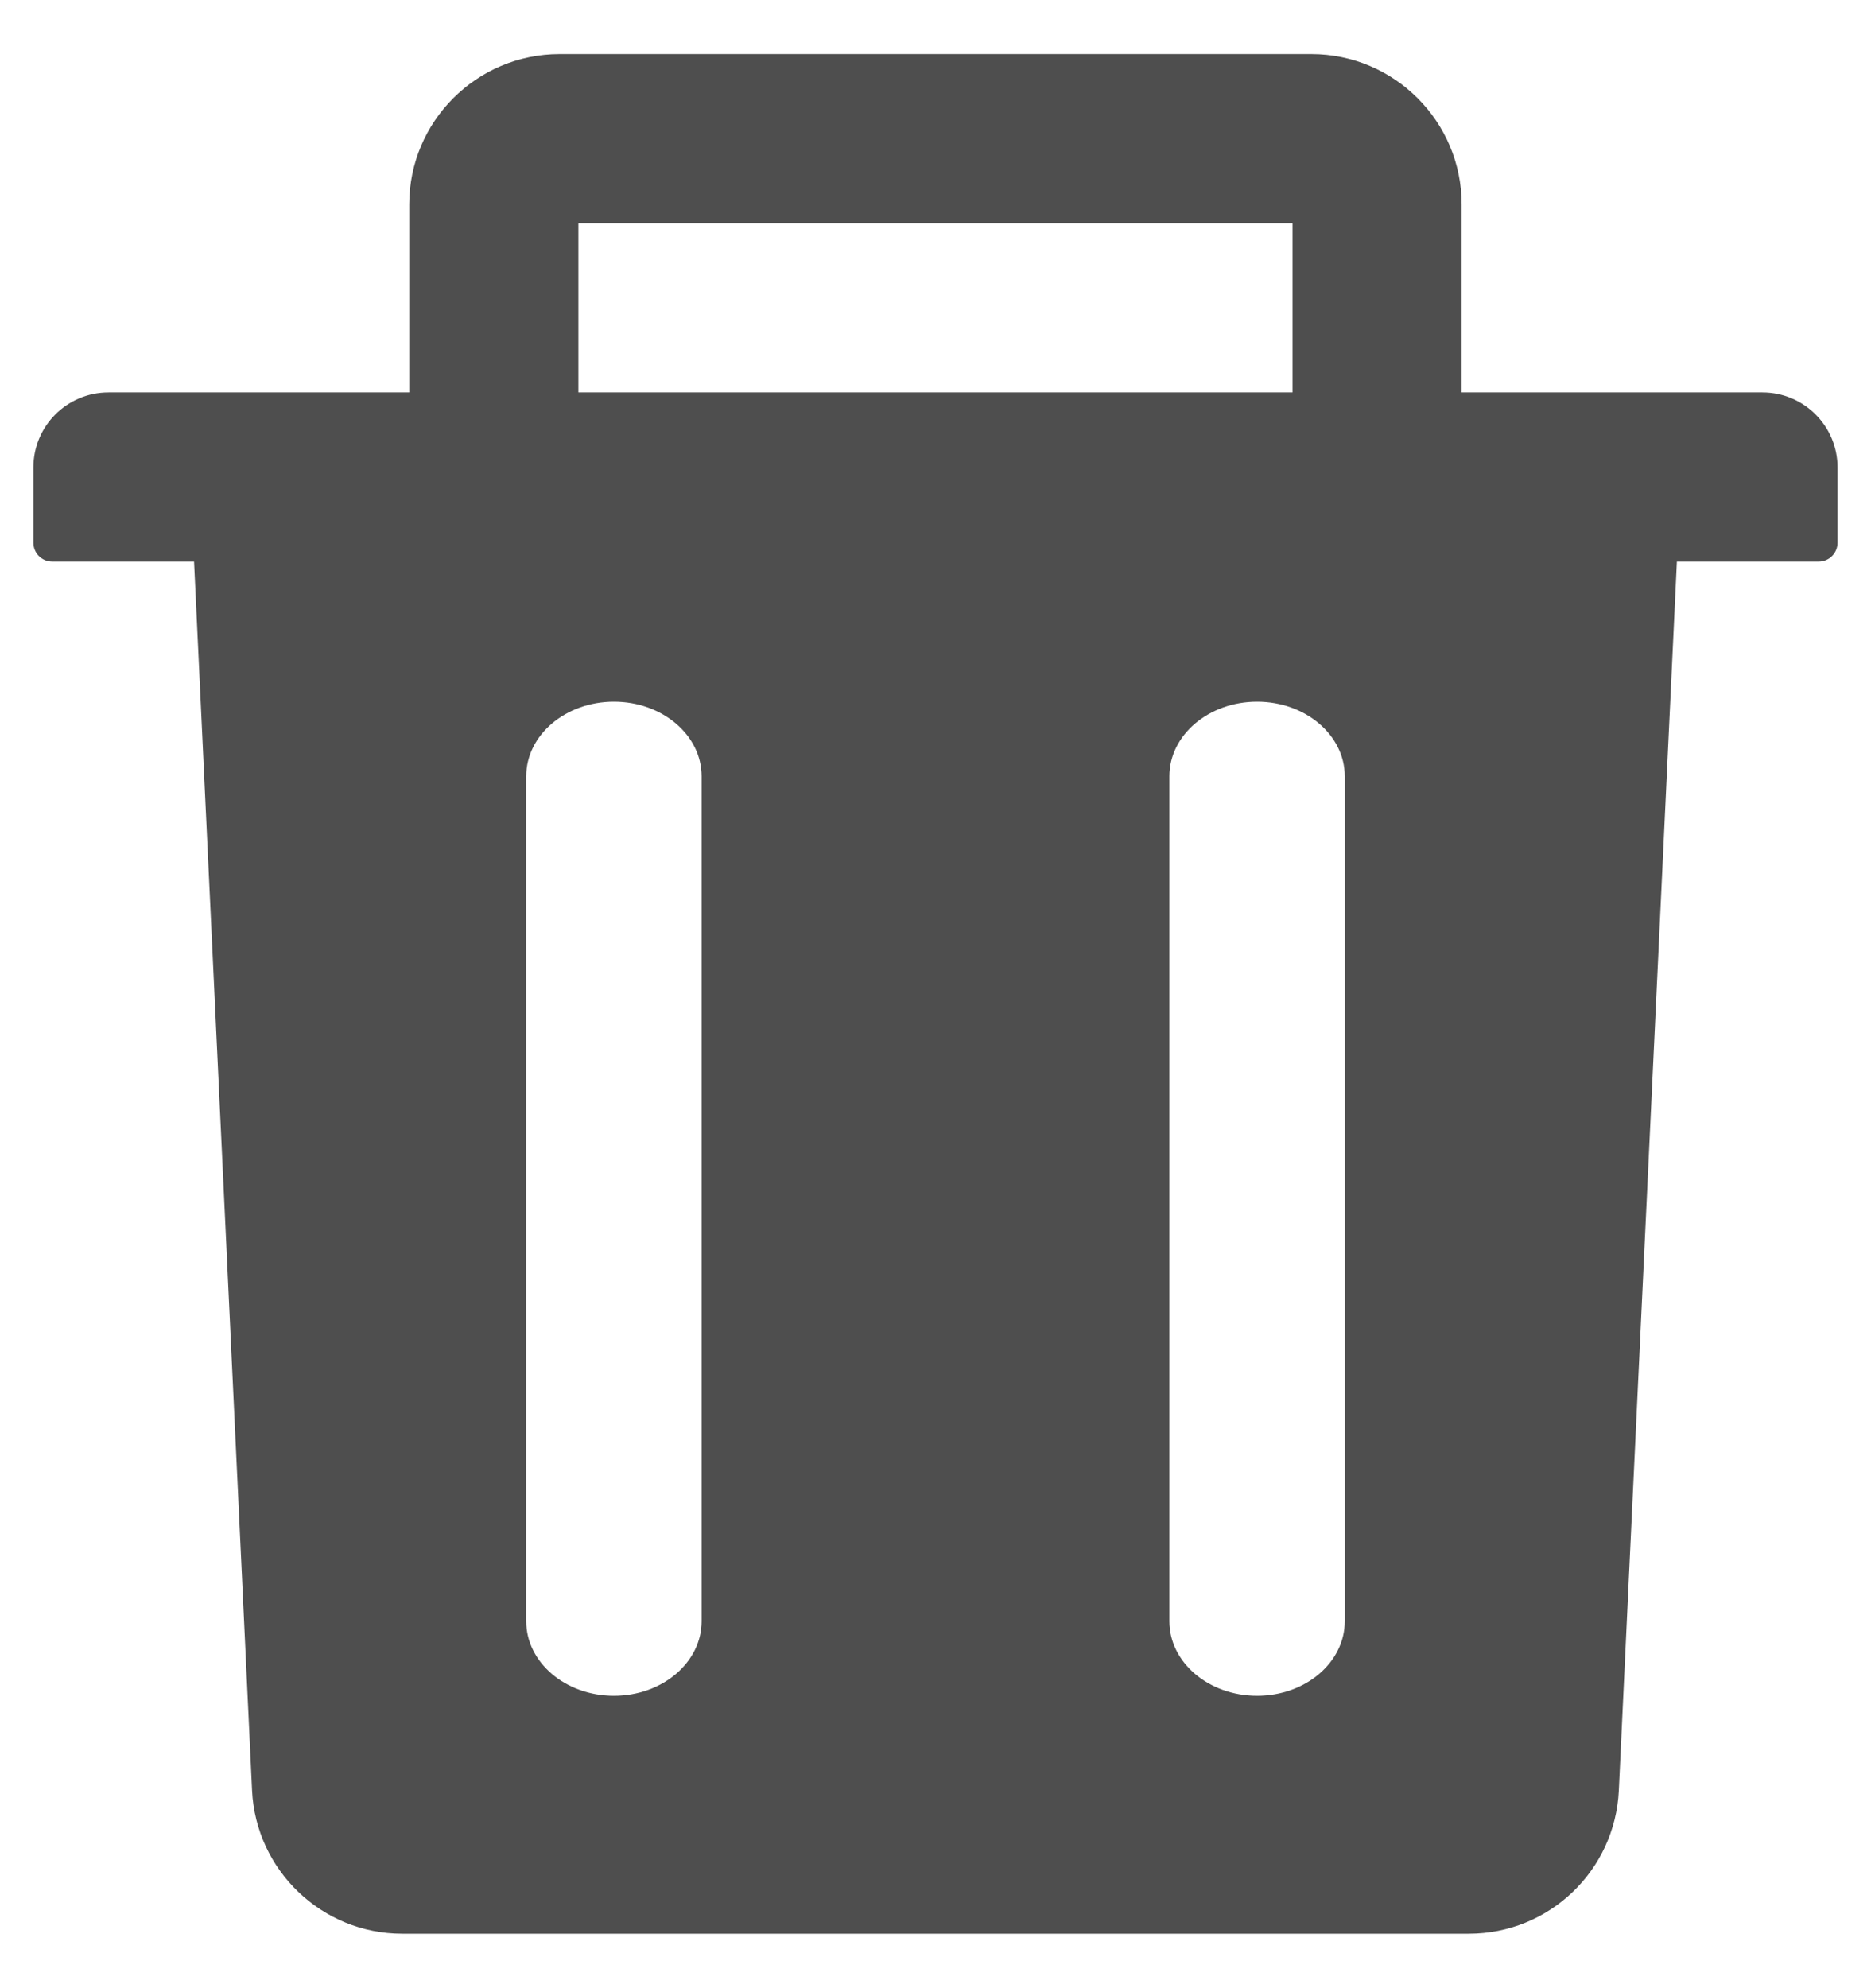 <svg width="32" height="34" viewBox="0 0 32 34" fill="none" xmlns="http://www.w3.org/2000/svg">
<path fill-rule="evenodd" clip-rule="evenodd" d="M9.892 3.818H22.107V6.711H9.892V3.818ZM24.999 6.711V3.496C24.999 2.078 23.846 0.925 22.428 0.925H9.571C8.152 0.925 6.999 2.078 6.999 3.496V6.711H1.857C1.145 6.711 0.571 7.285 0.571 7.996V9.282C0.571 9.459 0.715 9.604 0.892 9.604H3.319L4.311 30.617C4.376 31.987 5.509 33.068 6.879 33.068H25.12C26.494 33.068 27.623 31.991 27.687 30.617L28.68 9.604H31.107C31.283 9.604 31.428 9.459 31.428 9.282V7.996C31.428 7.285 30.853 6.711 30.142 6.711H24.999ZM9 13.275C9 12.571 9.672 12 10.5 12C11.328 12 12 12.571 12 13.275V27.725C12 28.429 11.328 29 10.5 29C9.672 29 9 28.429 9 27.725V13.275ZM21.5 12C20.672 12 20 12.571 20 13.275V27.725C20 28.429 20.672 29 21.5 29C22.328 29 23 28.429 23 27.725V13.275C23 12.571 22.328 12 21.5 12Z" fill="#4E4E4E"/>
</svg>
